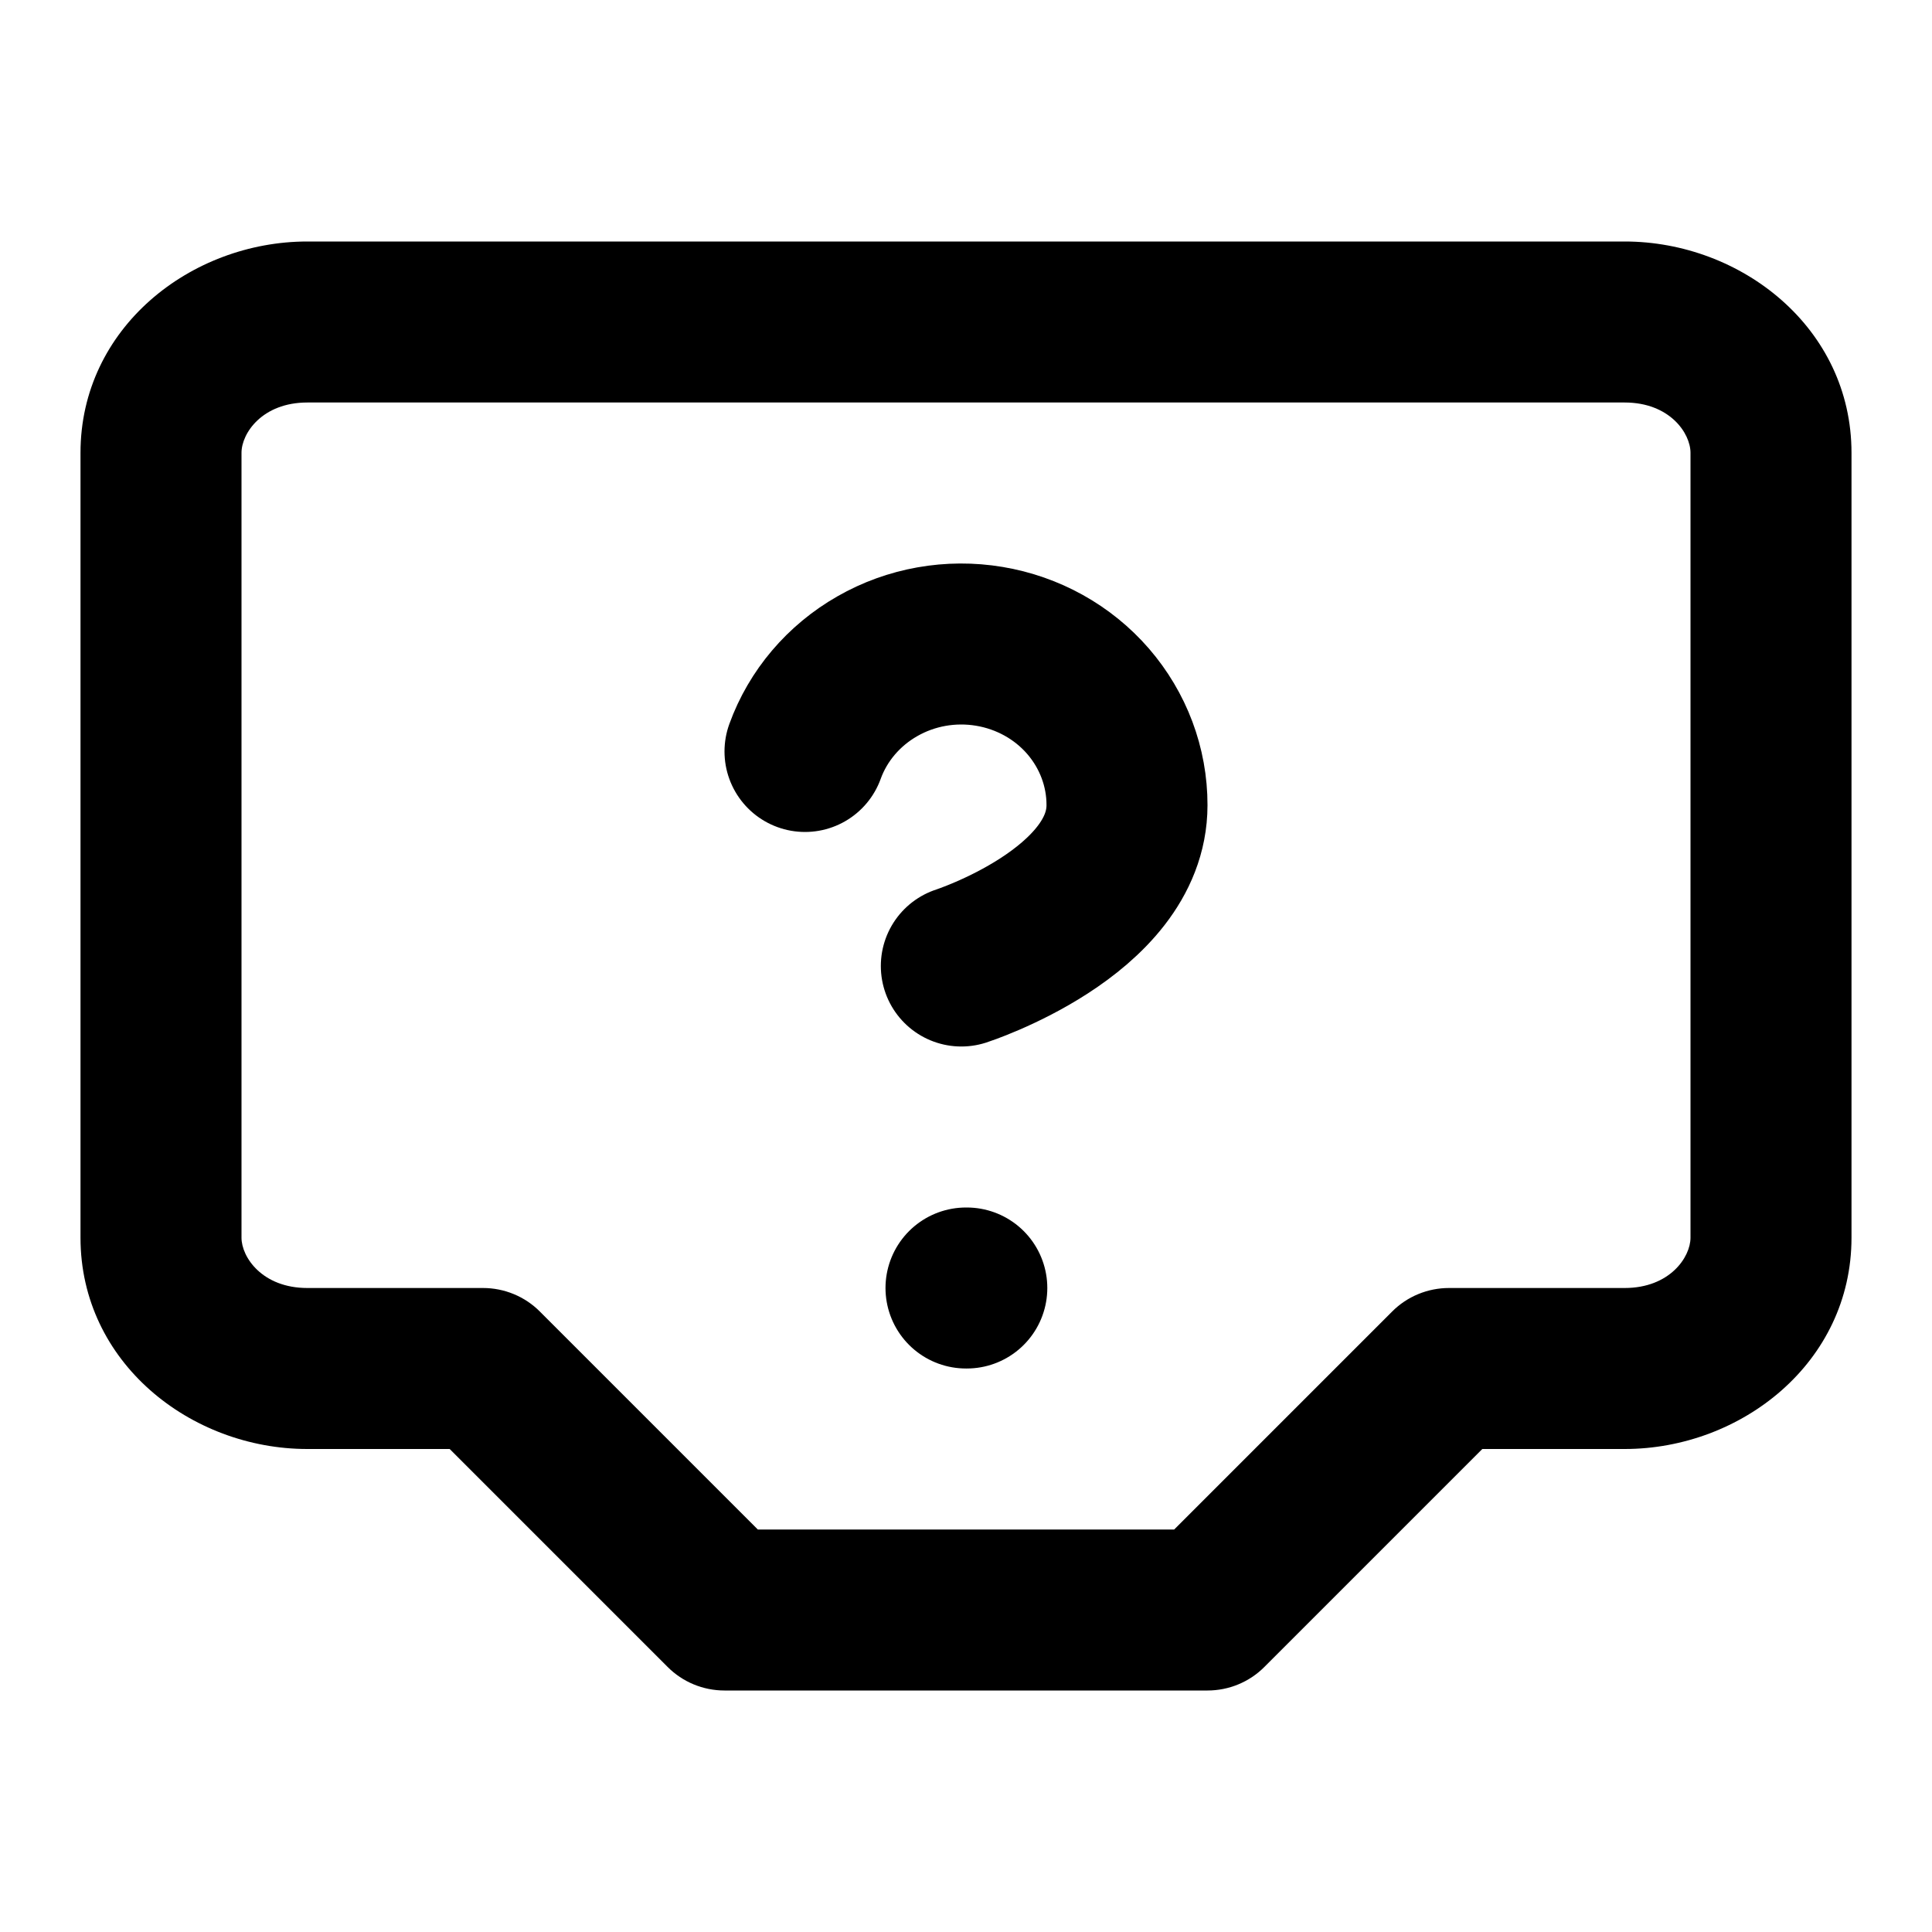 <svg width="24" height="24" viewBox="0 0 24 24" fill="none" xmlns="http://www.w3.org/2000/svg">
<path d="M6 17L6.707 16.293C6.52 16.105 6.265 16 6 16V17ZM18 17V16C17.735 16 17.48 16.105 17.293 16.293L18 17ZM9 20L8.293 20.707C8.48 20.895 8.735 21 9 21V20ZM15 20V21C15.265 21 15.52 20.895 15.707 20.707L15 20ZM3.818 5H20.182V3H3.818V5ZM20.182 5C20.742 5 21 5.382 21 5.625H23C23 4.073 21.63 3 20.182 3V5ZM21 5.625V15.375H23V5.625H21ZM21 15.375C21 15.617 20.742 16 20.182 16V18C21.63 18 23 16.927 23 15.375H21ZM3.818 16C3.258 16 3 15.617 3 15.375H1C1 16.927 2.37 18 3.818 18V16ZM3 15.375V5.625H1V15.375H3ZM3 5.625C3 5.382 3.258 5 3.818 5V3C2.37 3 1 4.073 1 5.625H3ZM6 16H3.818V18H6V16ZM20.182 16H18V18H20.182V16ZM9 21H15V19H9V21ZM9.707 19.293L6.707 16.293L5.293 17.707L8.293 20.707L9.707 19.293ZM15.707 20.707L18.707 17.707L17.293 16.293L14.293 19.293L15.707 20.707Z" fill="black"/>
<path d="M10 9.335C10.161 8.89 10.48 8.515 10.899 8.276C11.318 8.036 11.811 7.949 12.29 8.029C12.769 8.109 13.203 8.35 13.516 8.711C13.829 9.073 14.001 9.53 14 10.002C14 11.334 11.942 12 11.942 12" stroke="black" stroke-width="2" stroke-linecap="round" stroke-linejoin="round"/>
<path d="M12 16H12.01" stroke="black" stroke-width="2" stroke-linecap="round" stroke-linejoin="round"/>
</svg>
